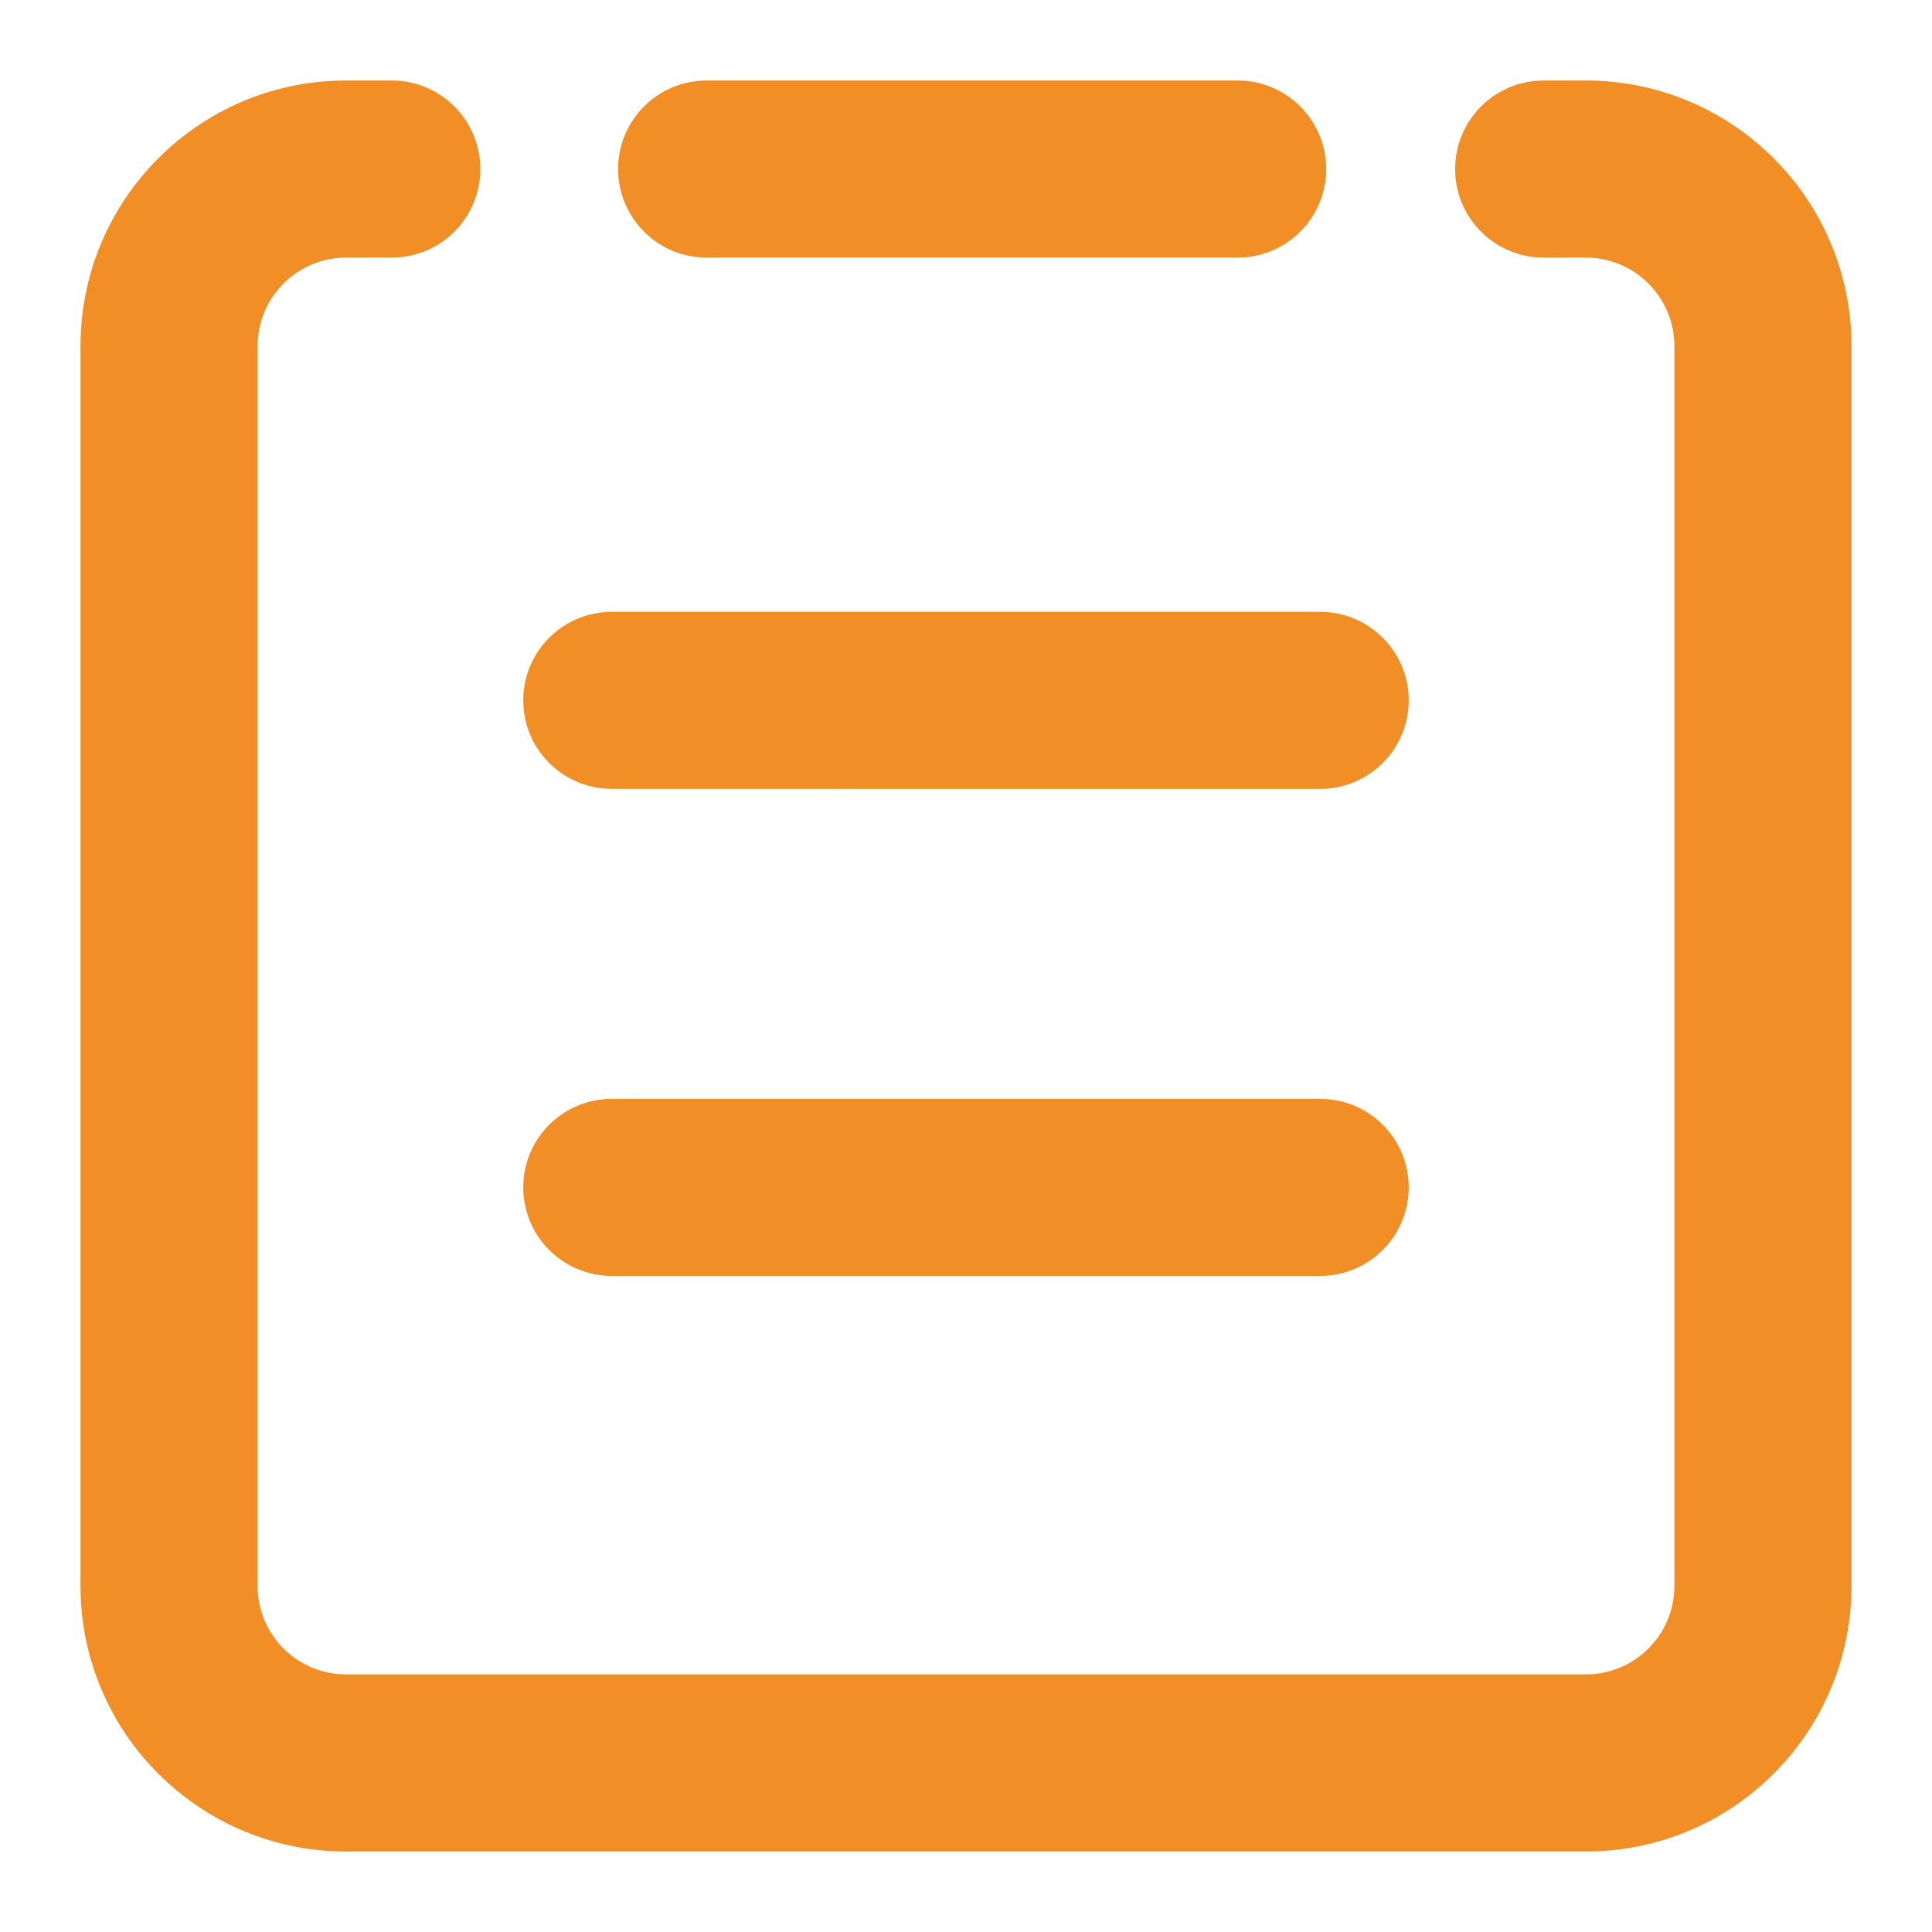 <svg xmlns="http://www.w3.org/2000/svg" width="24" height="24" viewBox="0 0 24 24">
    <g fill="none" fill-rule="evenodd">
        <g fill="#F28E26" fill-rule="nonzero">
            <g>
                <g>
                    <path d="M4.862 1c.593-.003 1.082.466 1.104 1.059.023.593-.43 1.096-1.021 1.138l-.083.003H4.3c-.576 0-1.054.443-1.097 1.018L3.2 4.3v15.4c0 .576.443 1.054 1.017 1.097l.083.003h15.4c.576 0 1.054-.443 1.097-1.017l.003-.083V4.3c0-.576-.443-1.054-1.018-1.097L19.7 3.2h-.52c-.593.002-1.081-.466-1.103-1.059-.022-.593.43-1.096 1.021-1.138L19.181 1h.519c1.774 0 3.231 1.403 3.298 3.176L23 4.3v15.4c0 1.774-1.403 3.231-3.176 3.298L19.7 23H4.3c-1.774 0-3.231-1.403-3.298-3.176L1 19.7V4.3c0-1.774 1.403-3.231 3.176-3.298L4.3 1h.562zM16.4 13.65c.393 0 .756.21.953.55.196.34.196.76 0 1.1-.197.34-.56.55-.953.55H7.6c-.393 0-.756-.21-.953-.55-.196-.34-.196-.76 0-1.1.197-.34.56-.55.953-.55h8.8zm0-6.05c.393 0 .756.21.953.55.196.34.196.76 0 1.1-.197.34-.56.55-.953.55H7.6c-.393 0-.756-.21-.953-.55-.196-.34-.196-.76 0-1.1.197-.34.56-.55.953-.55h8.8zM15.37 1c.593-.003 1.082.466 1.104 1.059.022.593-.43 1.096-1.022 1.138l-.082.003H8.784c-.594.003-1.082-.466-1.105-1.059-.022-.593.43-1.096 1.022-1.138L8.784 1h6.586z" transform="translate(-245 -1392) translate(0 1362) translate(245 30)"/>
                </g>
            </g>
        </g>
    </g>
</svg>
